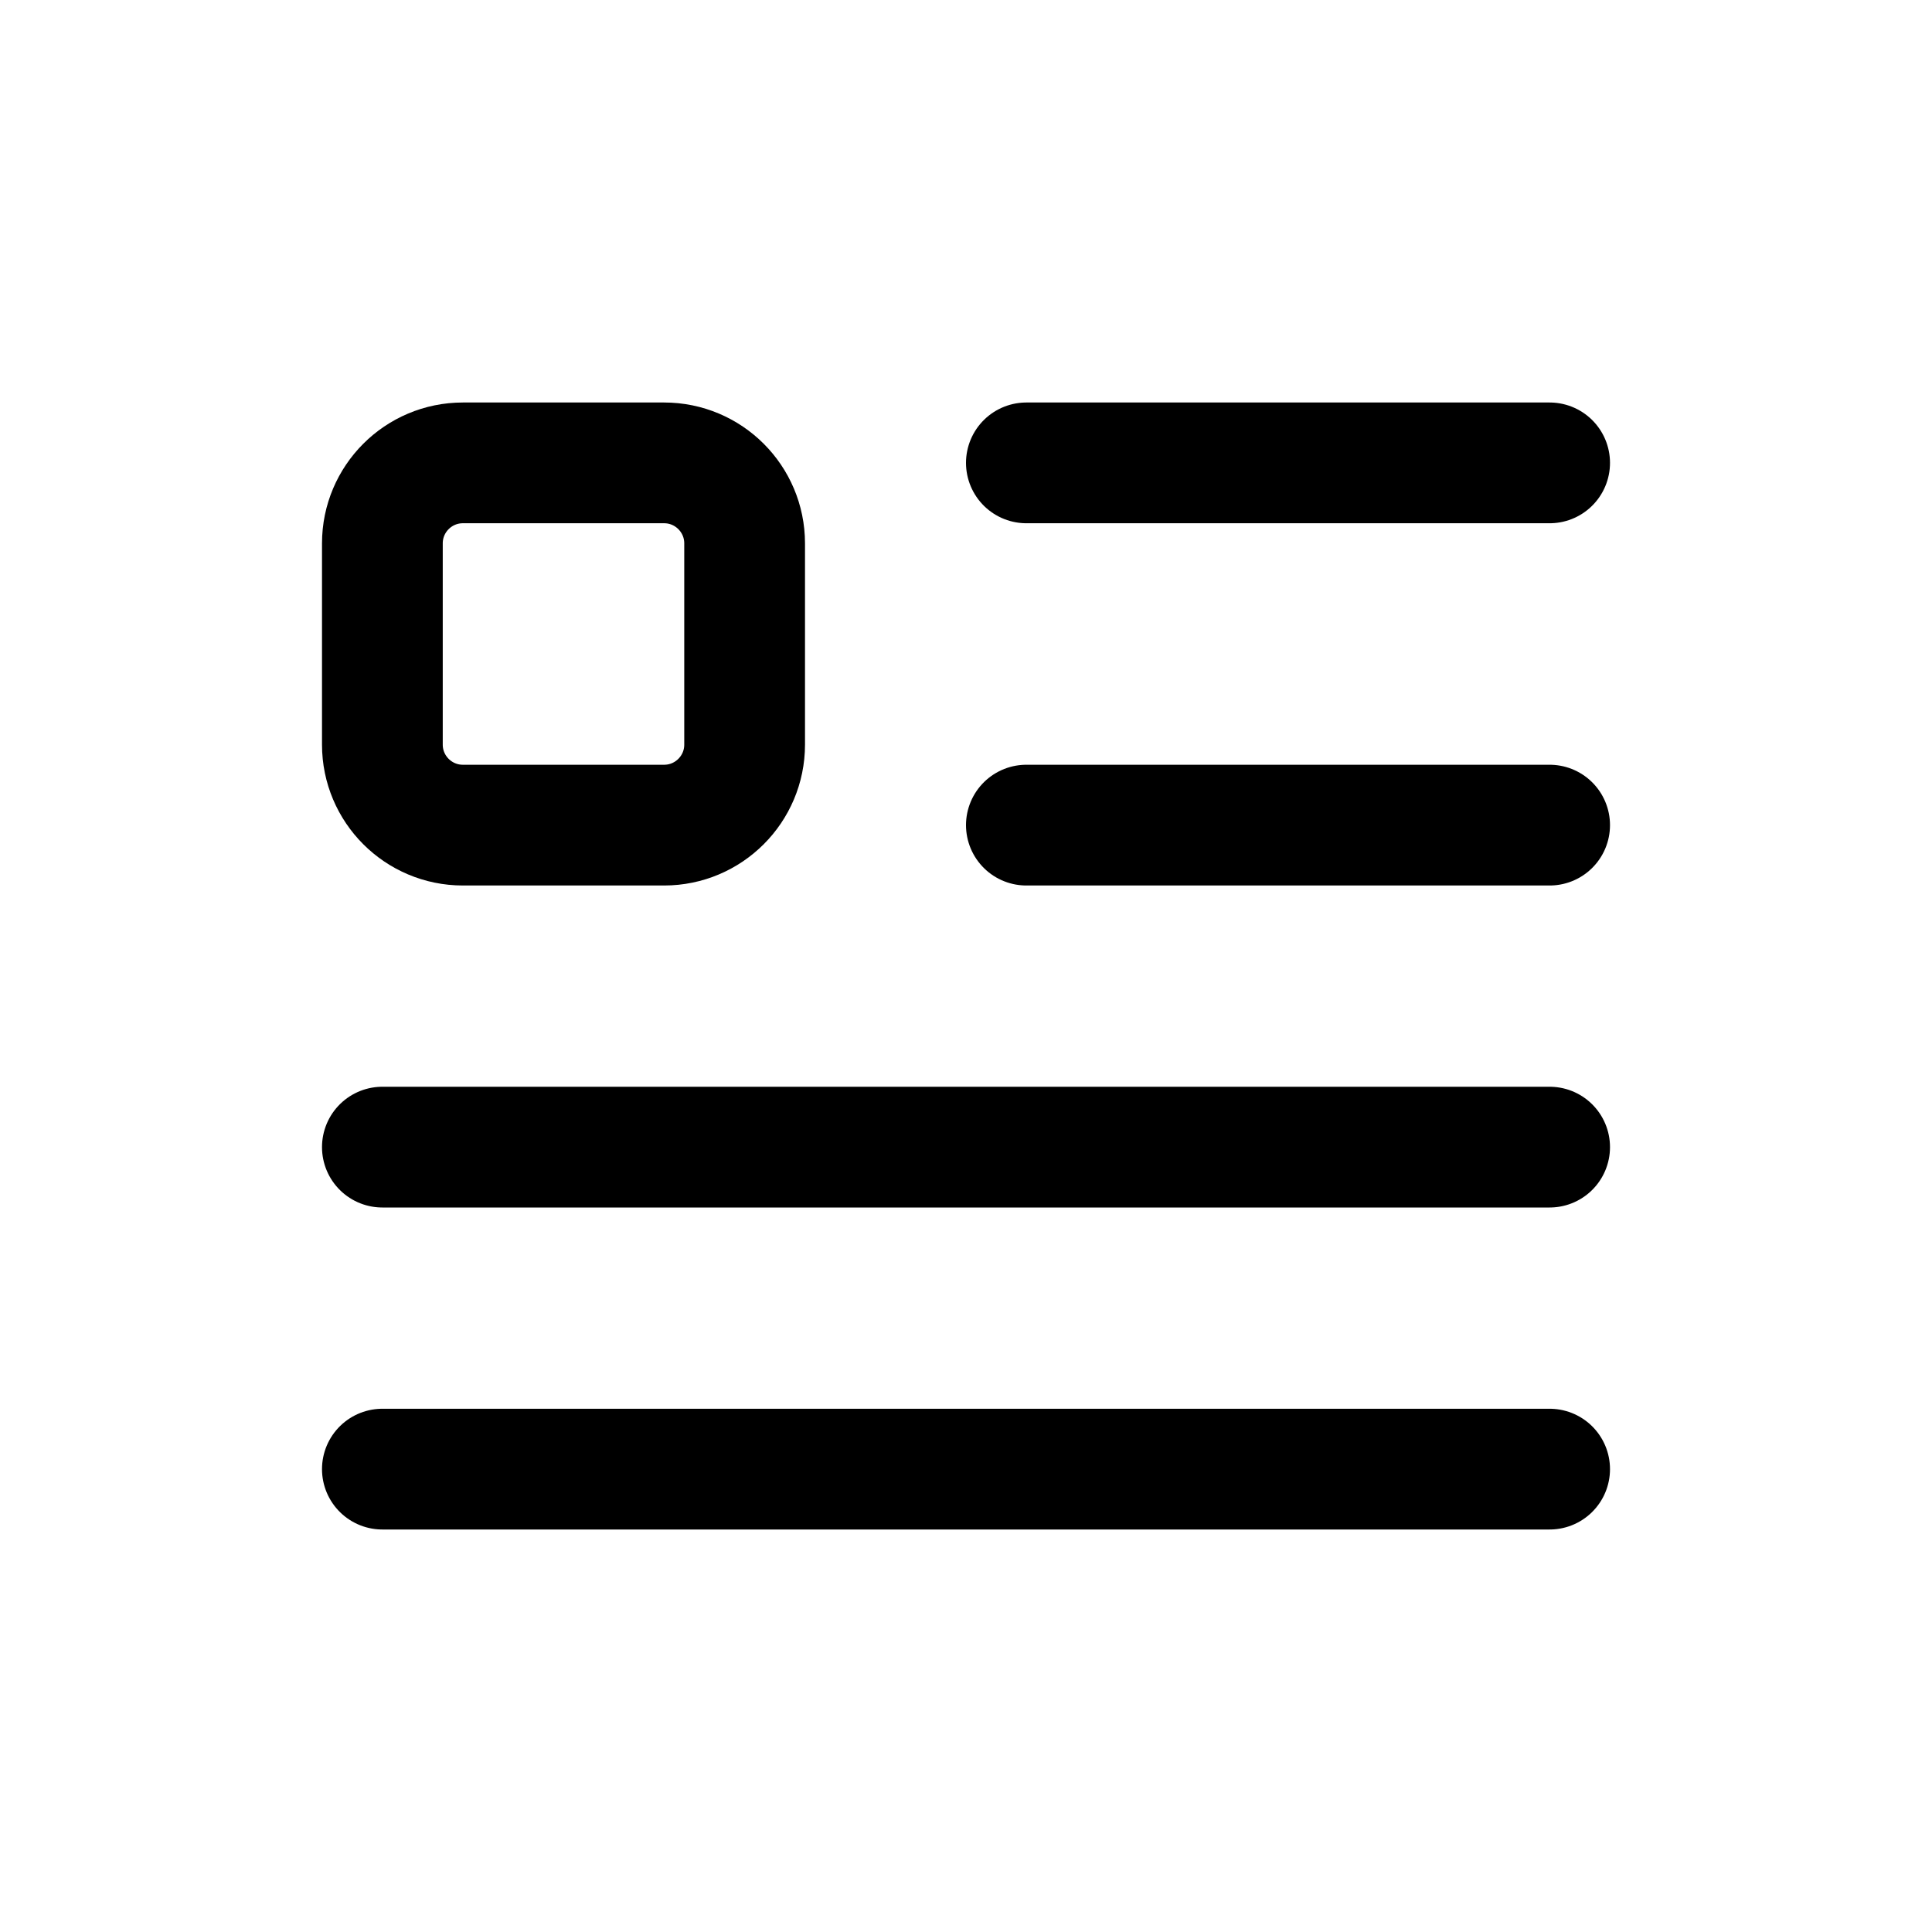 <svg width="24" height="24" viewBox="0 0 24 24" fill="none" xmlns="http://www.w3.org/2000/svg">
<path d="M8.25 10.25H5.75C5.198 10.25 4.75 9.802 4.75 9.25V6.75C4.75 6.198 5.198 5.75 5.75 5.75H8.25C8.802 5.75 9.25 6.198 9.25 6.75V9.25C9.25 9.802 8.802 10.25 8.25 10.25Z" stroke="currentColor" stroke-width="1.5" stroke-linecap="round" stroke-linejoin="round"/>
<path d="M12.75 5.75H19.25" stroke="currentColor" stroke-width="1.5" stroke-linecap="round" stroke-linejoin="round"/>
<path d="M12.75 10.25H19.25" stroke="currentColor" stroke-width="1.5" stroke-linecap="round" stroke-linejoin="round"/>
<path d="M4.75 14.25H19.25" stroke="currentColor" stroke-width="1.5" stroke-linecap="round" stroke-linejoin="round"/>
<path d="M4.75 18.25H19.25" stroke="currentColor" stroke-width="1.5" stroke-linecap="round" stroke-linejoin="round"/>
</svg>
